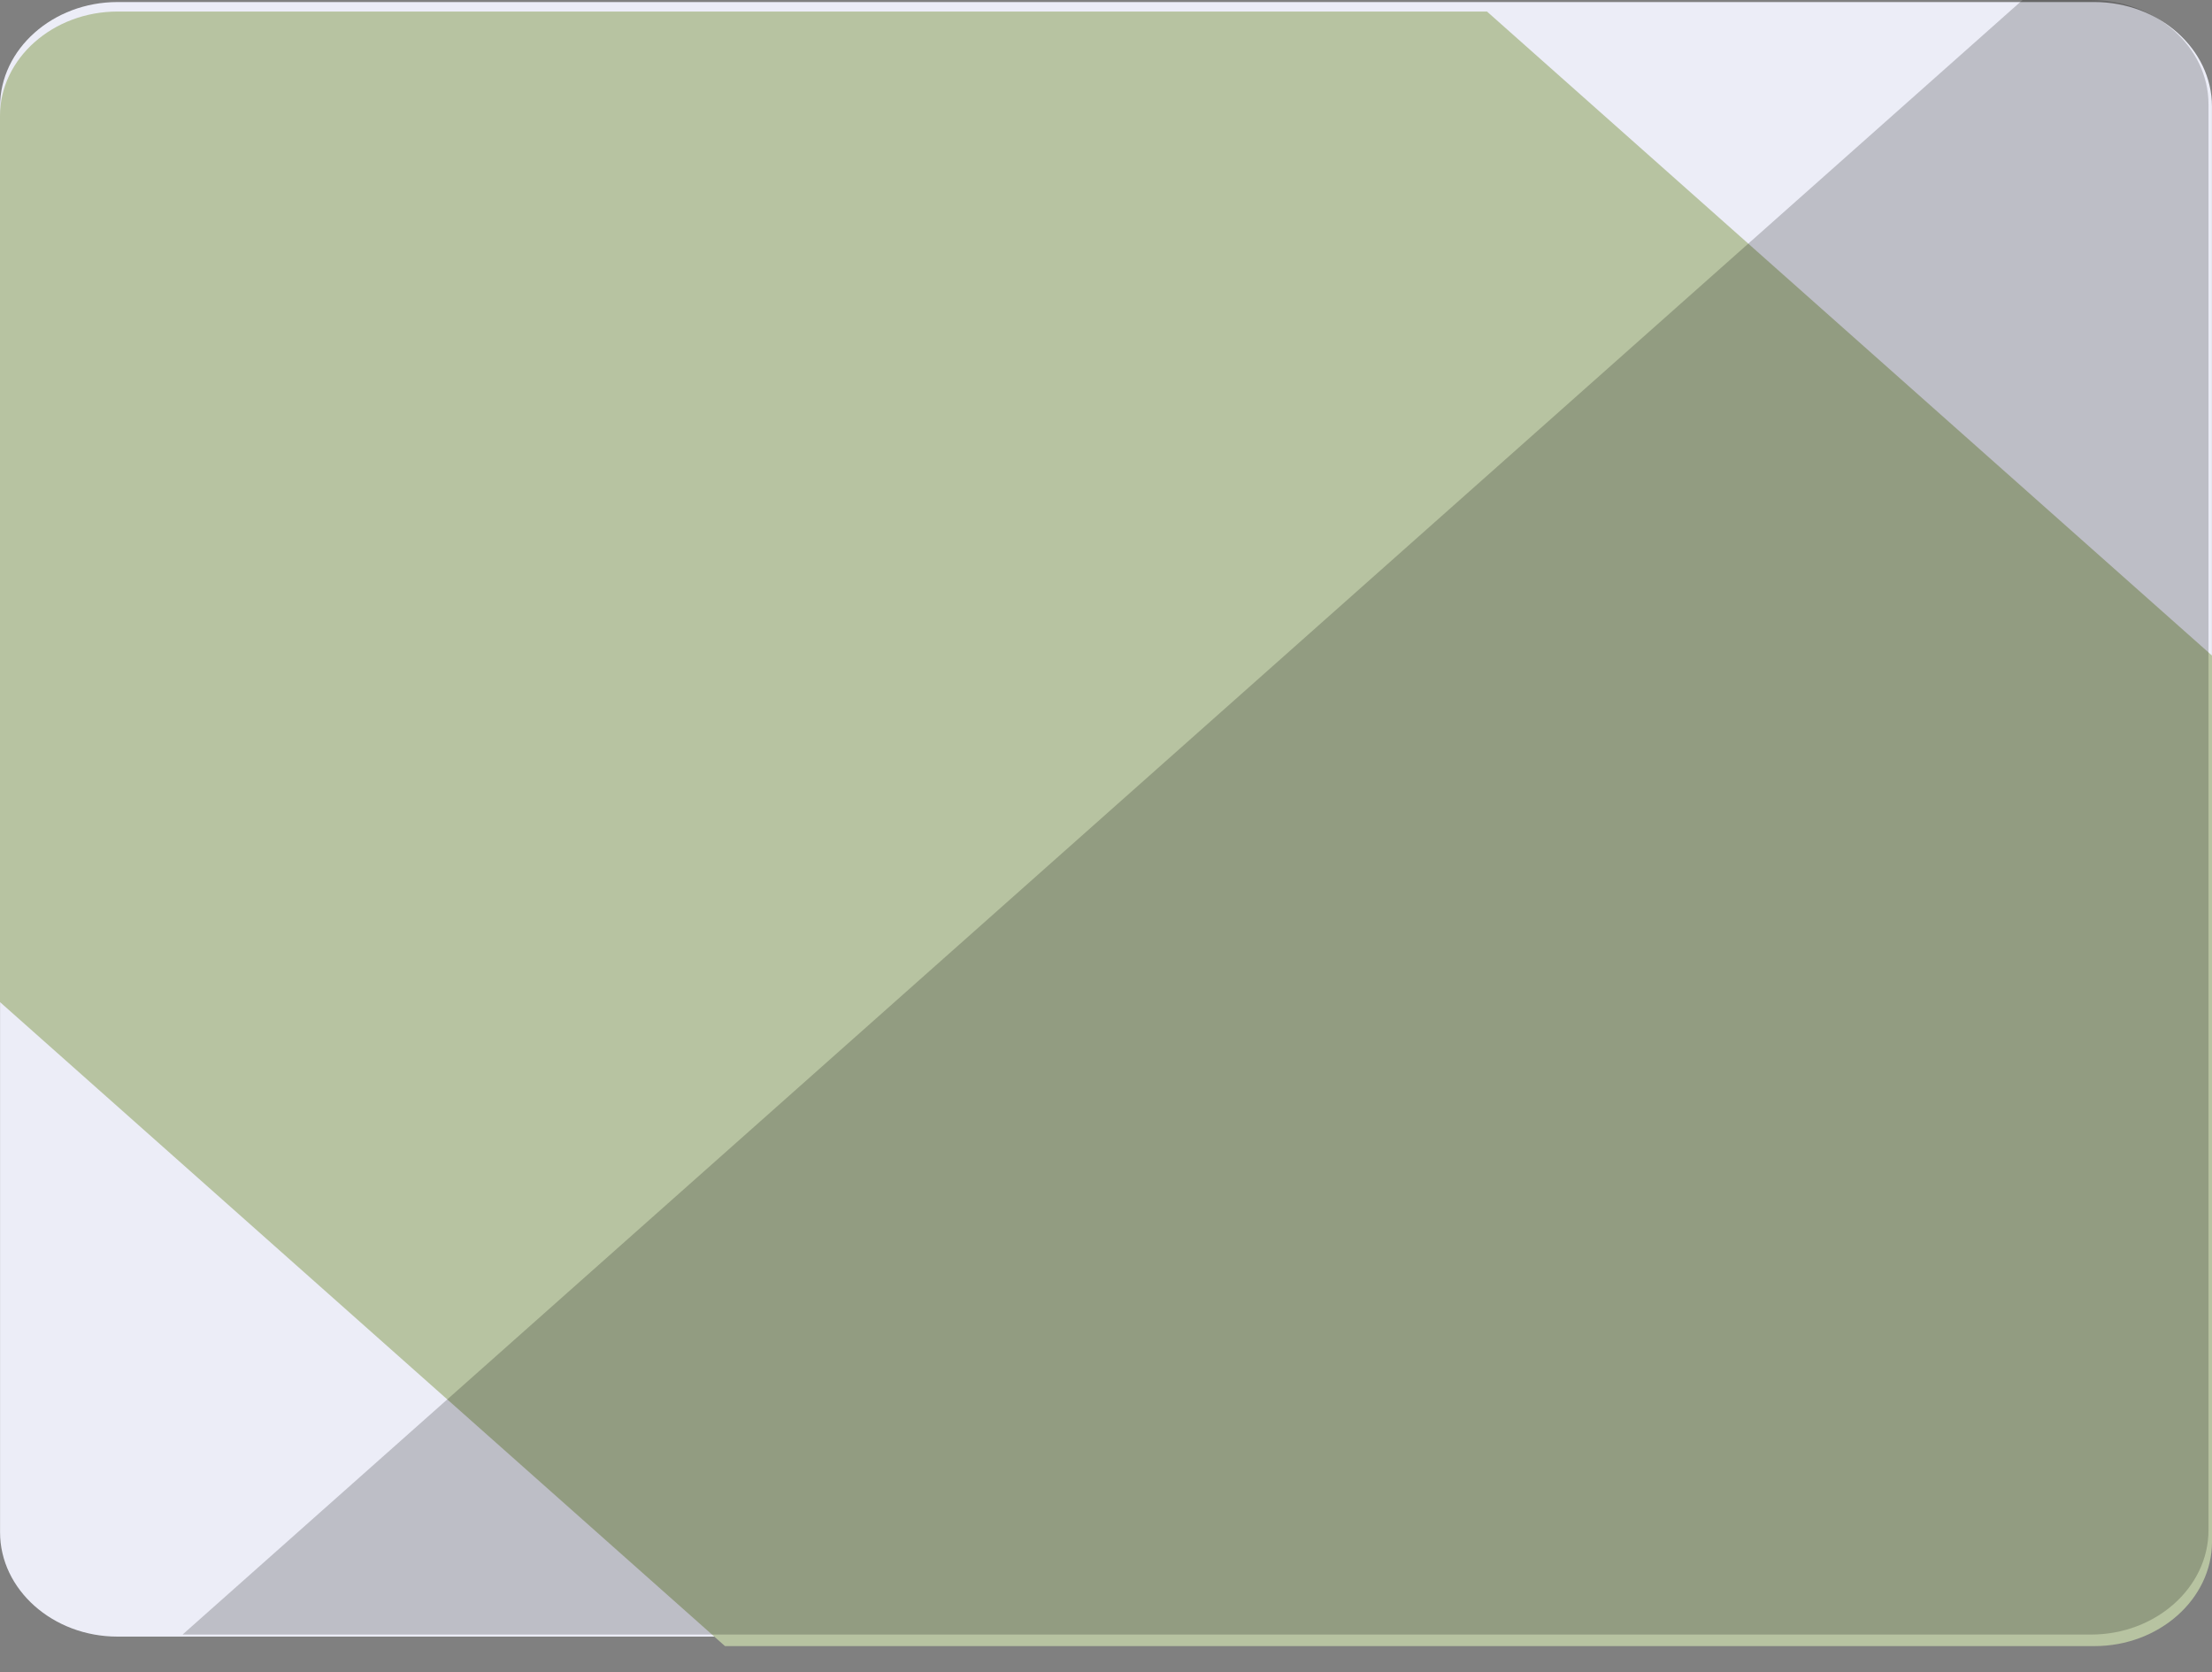 <svg width="41" height="31" viewBox="0 0 41 31" fill="none" xmlns="http://www.w3.org/2000/svg">
<rect x="0" y="0" width="41" height="31" fill="#808080" stroke="none"/>
<path d="M38.822 0.038H38.579H36.527H4.473H2.421H2.178C0.981 0.038 0.001 0.909 0.001 1.972V5.679V6.968V11.589V12.879V17.5V18.789V23.409V24.698V28.405C0.001 29.469 0.981 30.34 2.178 30.34H2.423H3.996H4.474H6.047H36.404H36.525H38.456H38.577H38.822C40.019 30.34 40.999 29.469 40.999 28.405V25.451V24.698V24.162V23.409V19.542V18.789V18.253V17.5V13.632V12.879V12.342V11.589V7.721V6.968V6.432V5.679V1.972C40.999 0.909 40.019 0.038 38.822 0.038Z" fill="#ECEDF7"/>
<path d="M41 12.153V28.581C41 29.644 40.019 30.516 38.821 30.516H13.438L0 18.577V2.147C0 1.085 0.981 0.214 2.179 0.214H27.562L41 12.153Z" fill="#B7C3A1"/>
<path opacity="0.2" d="M38.758 0H38.515H37.488L3.384 30.302H3.932H4.41H5.983H36.34H36.461H38.392H38.513H38.758C39.955 30.302 40.935 29.431 40.935 28.367V25.413V24.66V24.123V23.371V19.504V18.751V18.214V17.462V13.594V12.841V12.304V11.551V7.683V6.93V6.394V5.641V1.933C40.935 0.87 39.955 0 38.758 0Z" fill="#040000"/>
</svg>

